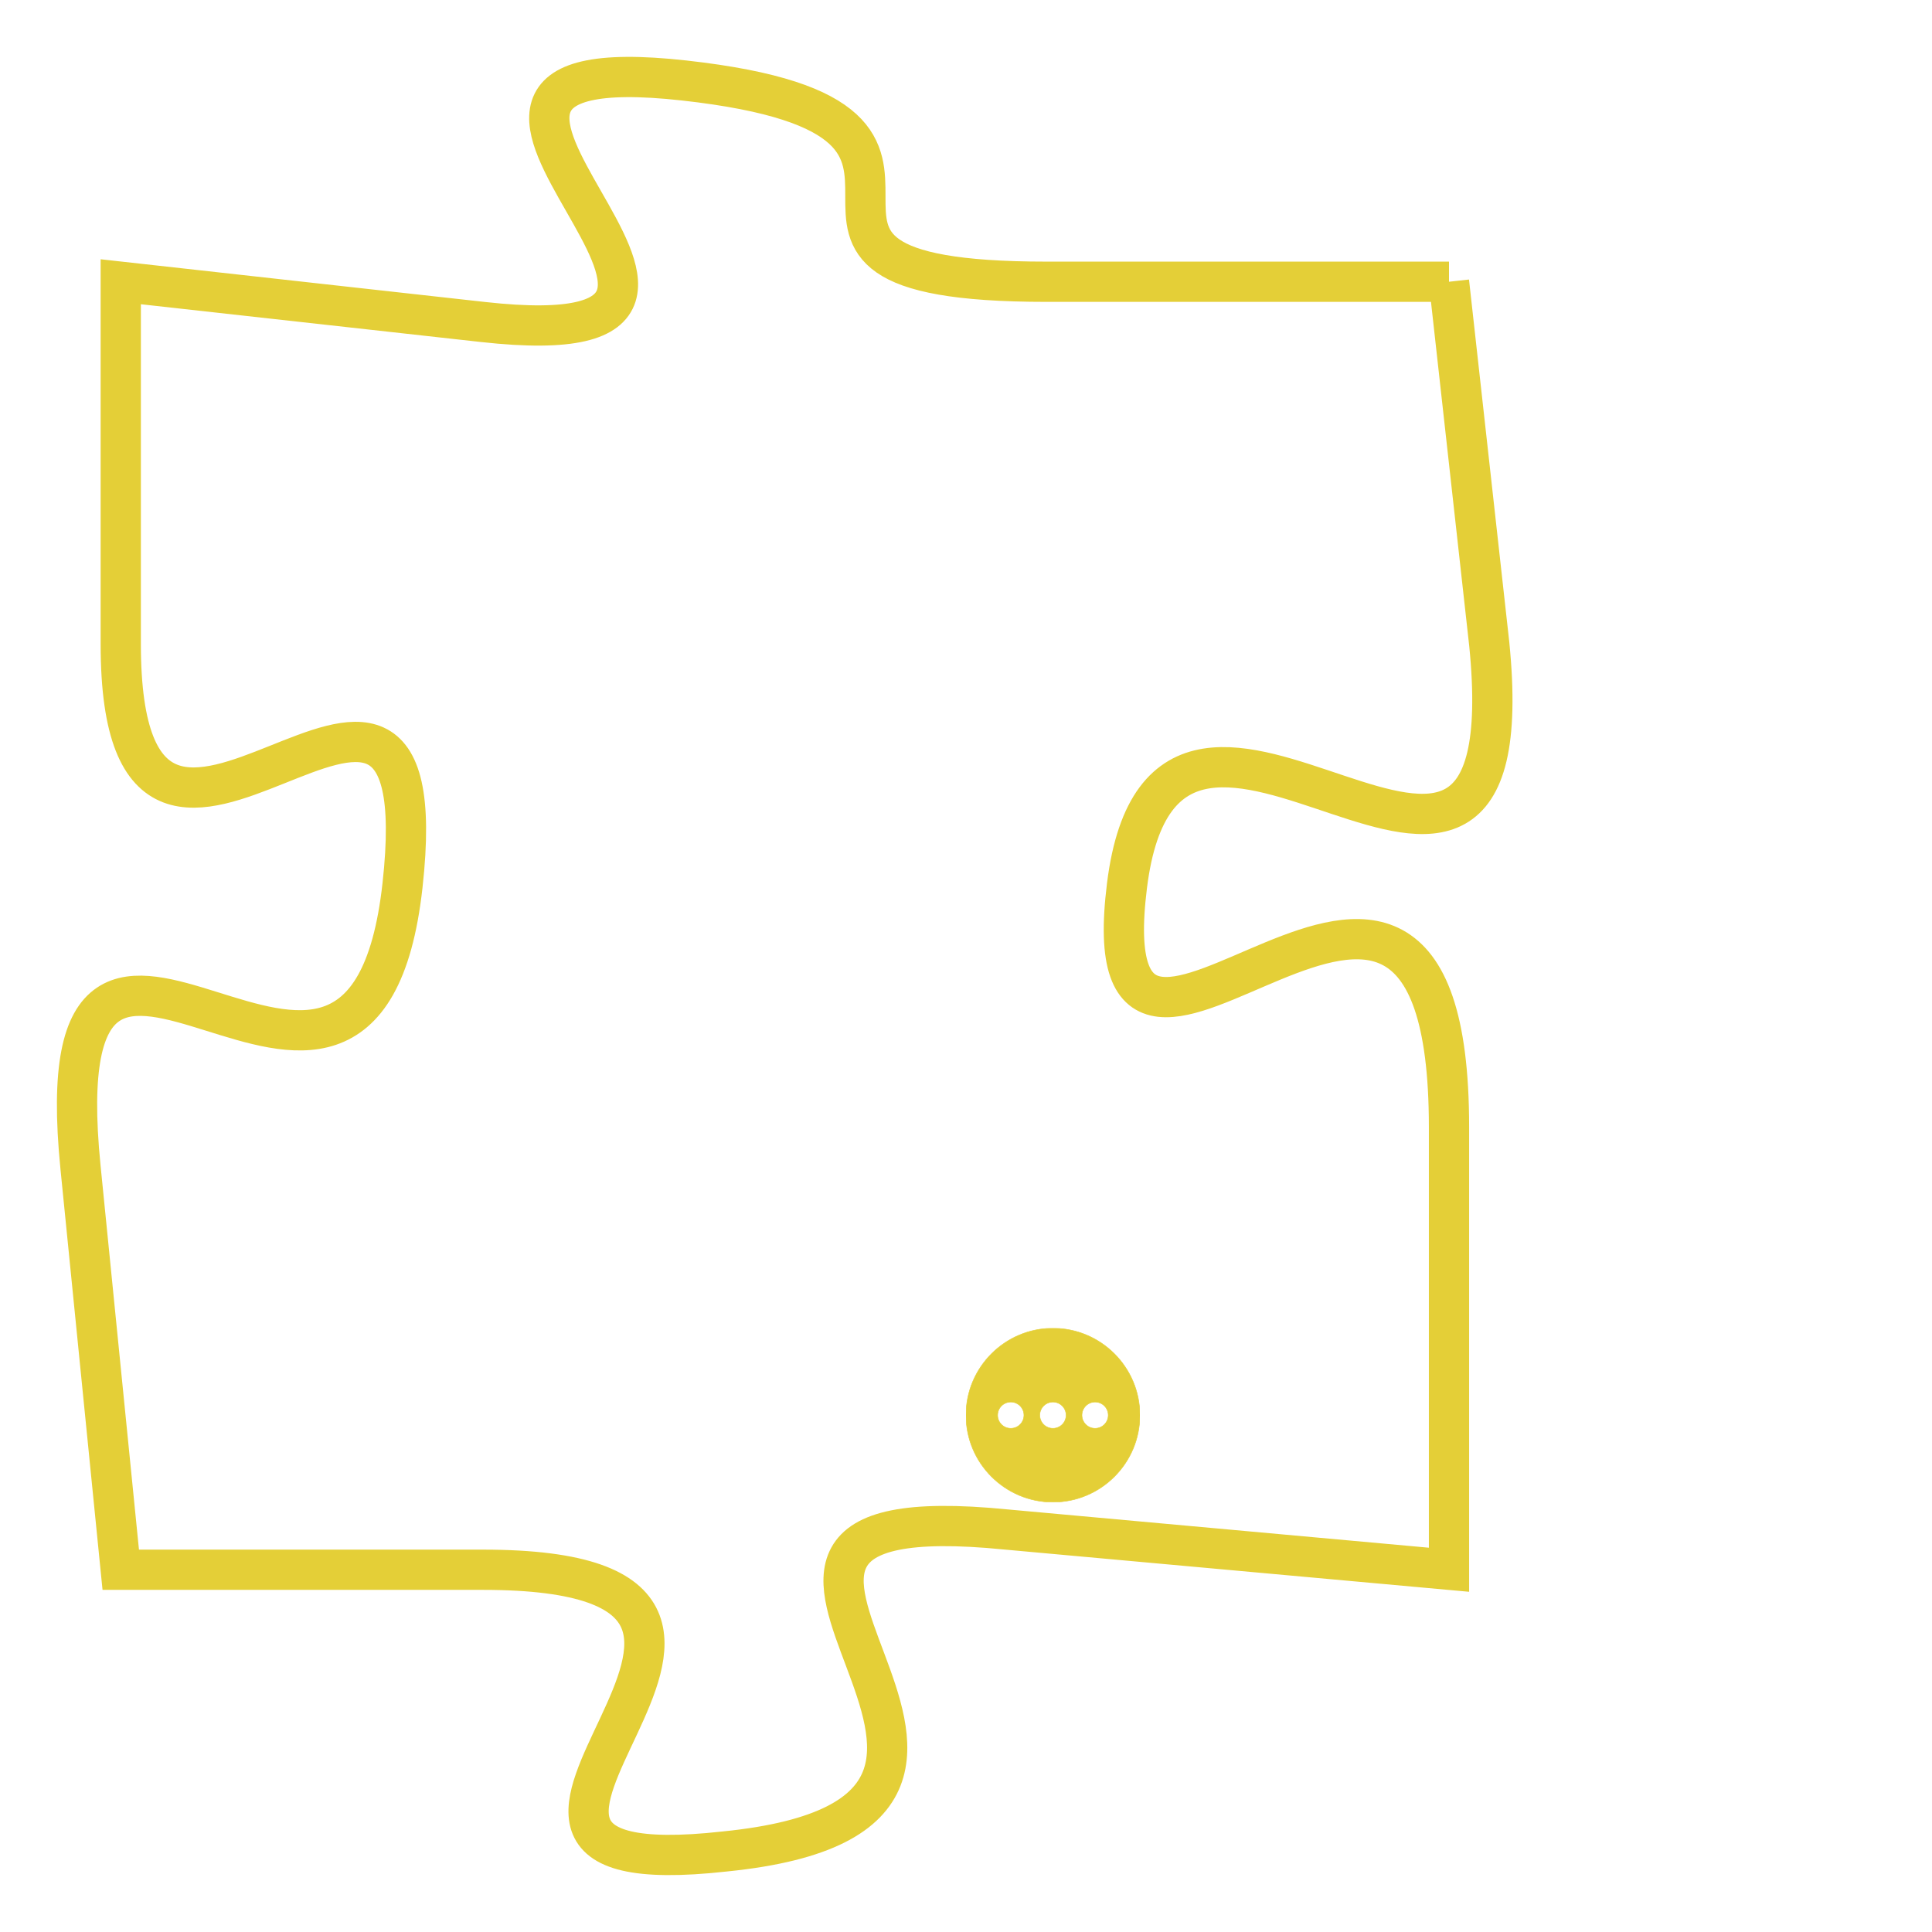 <svg version="1.1" xmlns="http://www.w3.org/2000/svg" xmlns:xlink="http://www.w3.org/1999/xlink" fill="transparent" x="0" y="0" width="350" height="350" preserveAspectRatio="xMinYMin slice"><style type="text/css">.links{fill:transparent;stroke: #E4CF37;}.links:hover{fill:#63D272; opacity:0.4;}</style><defs><g id="allt"><path id="t9034" d="M2145,2208 L2135,2208 C2126,2208 2135,2204 2126,2203 C2117,2202 2130,2210 2121,2209 L2112,2208 2112,2208 L2112,2217 C2112,2226 2120,2214 2119,2223 C2118,2232 2110,2220 2111,2230 L2112,2240 2112,2240 L2121,2240 C2131,2240 2118,2248 2127,2247 C2137,2246 2124,2238 2134,2239 L2145,2240 2145,2240 L2145,2229 C2145,2218 2136,2231 2137,2223 C2138,2215 2147,2227 2146,2217 L2145,2208"/></g><clipPath id="c" clipRule="evenodd" fill="transparent"><use href="#t9034"/></clipPath></defs><svg viewBox="2109 2201 39 48" preserveAspectRatio="xMinYMin meet"><svg width="4380" height="2430"><g><image crossorigin="anonymous" x="0" y="0" href="https://nftpuzzle.license-token.com/assets/completepuzzle.svg" width="100%" height="100%" /><g class="links"><use href="#t9034"/></g></g></svg><svg x="2133" y="2234" height="9%" width="9%" viewBox="0 0 330 330"><g><a xlink:href="https://nftpuzzle.license-token.com/" class="links"><title>See the most innovative NFT based token software licensing project</title><path fill="#E4CF37" id="more" d="M165,0C74.019,0,0,74.019,0,165s74.019,165,165,165s165-74.019,165-165S255.981,0,165,0z M85,190 c-13.785,0-25-11.215-25-25s11.215-25,25-25s25,11.215,25,25S98.785,190,85,190z M165,190c-13.785,0-25-11.215-25-25 s11.215-25,25-25s25,11.215,25,25S178.785,190,165,190z M245,190c-13.785,0-25-11.215-25-25s11.215-25,25-25 c13.785,0,25,11.215,25,25S258.785,190,245,190z"></path></a></g></svg></svg></svg>